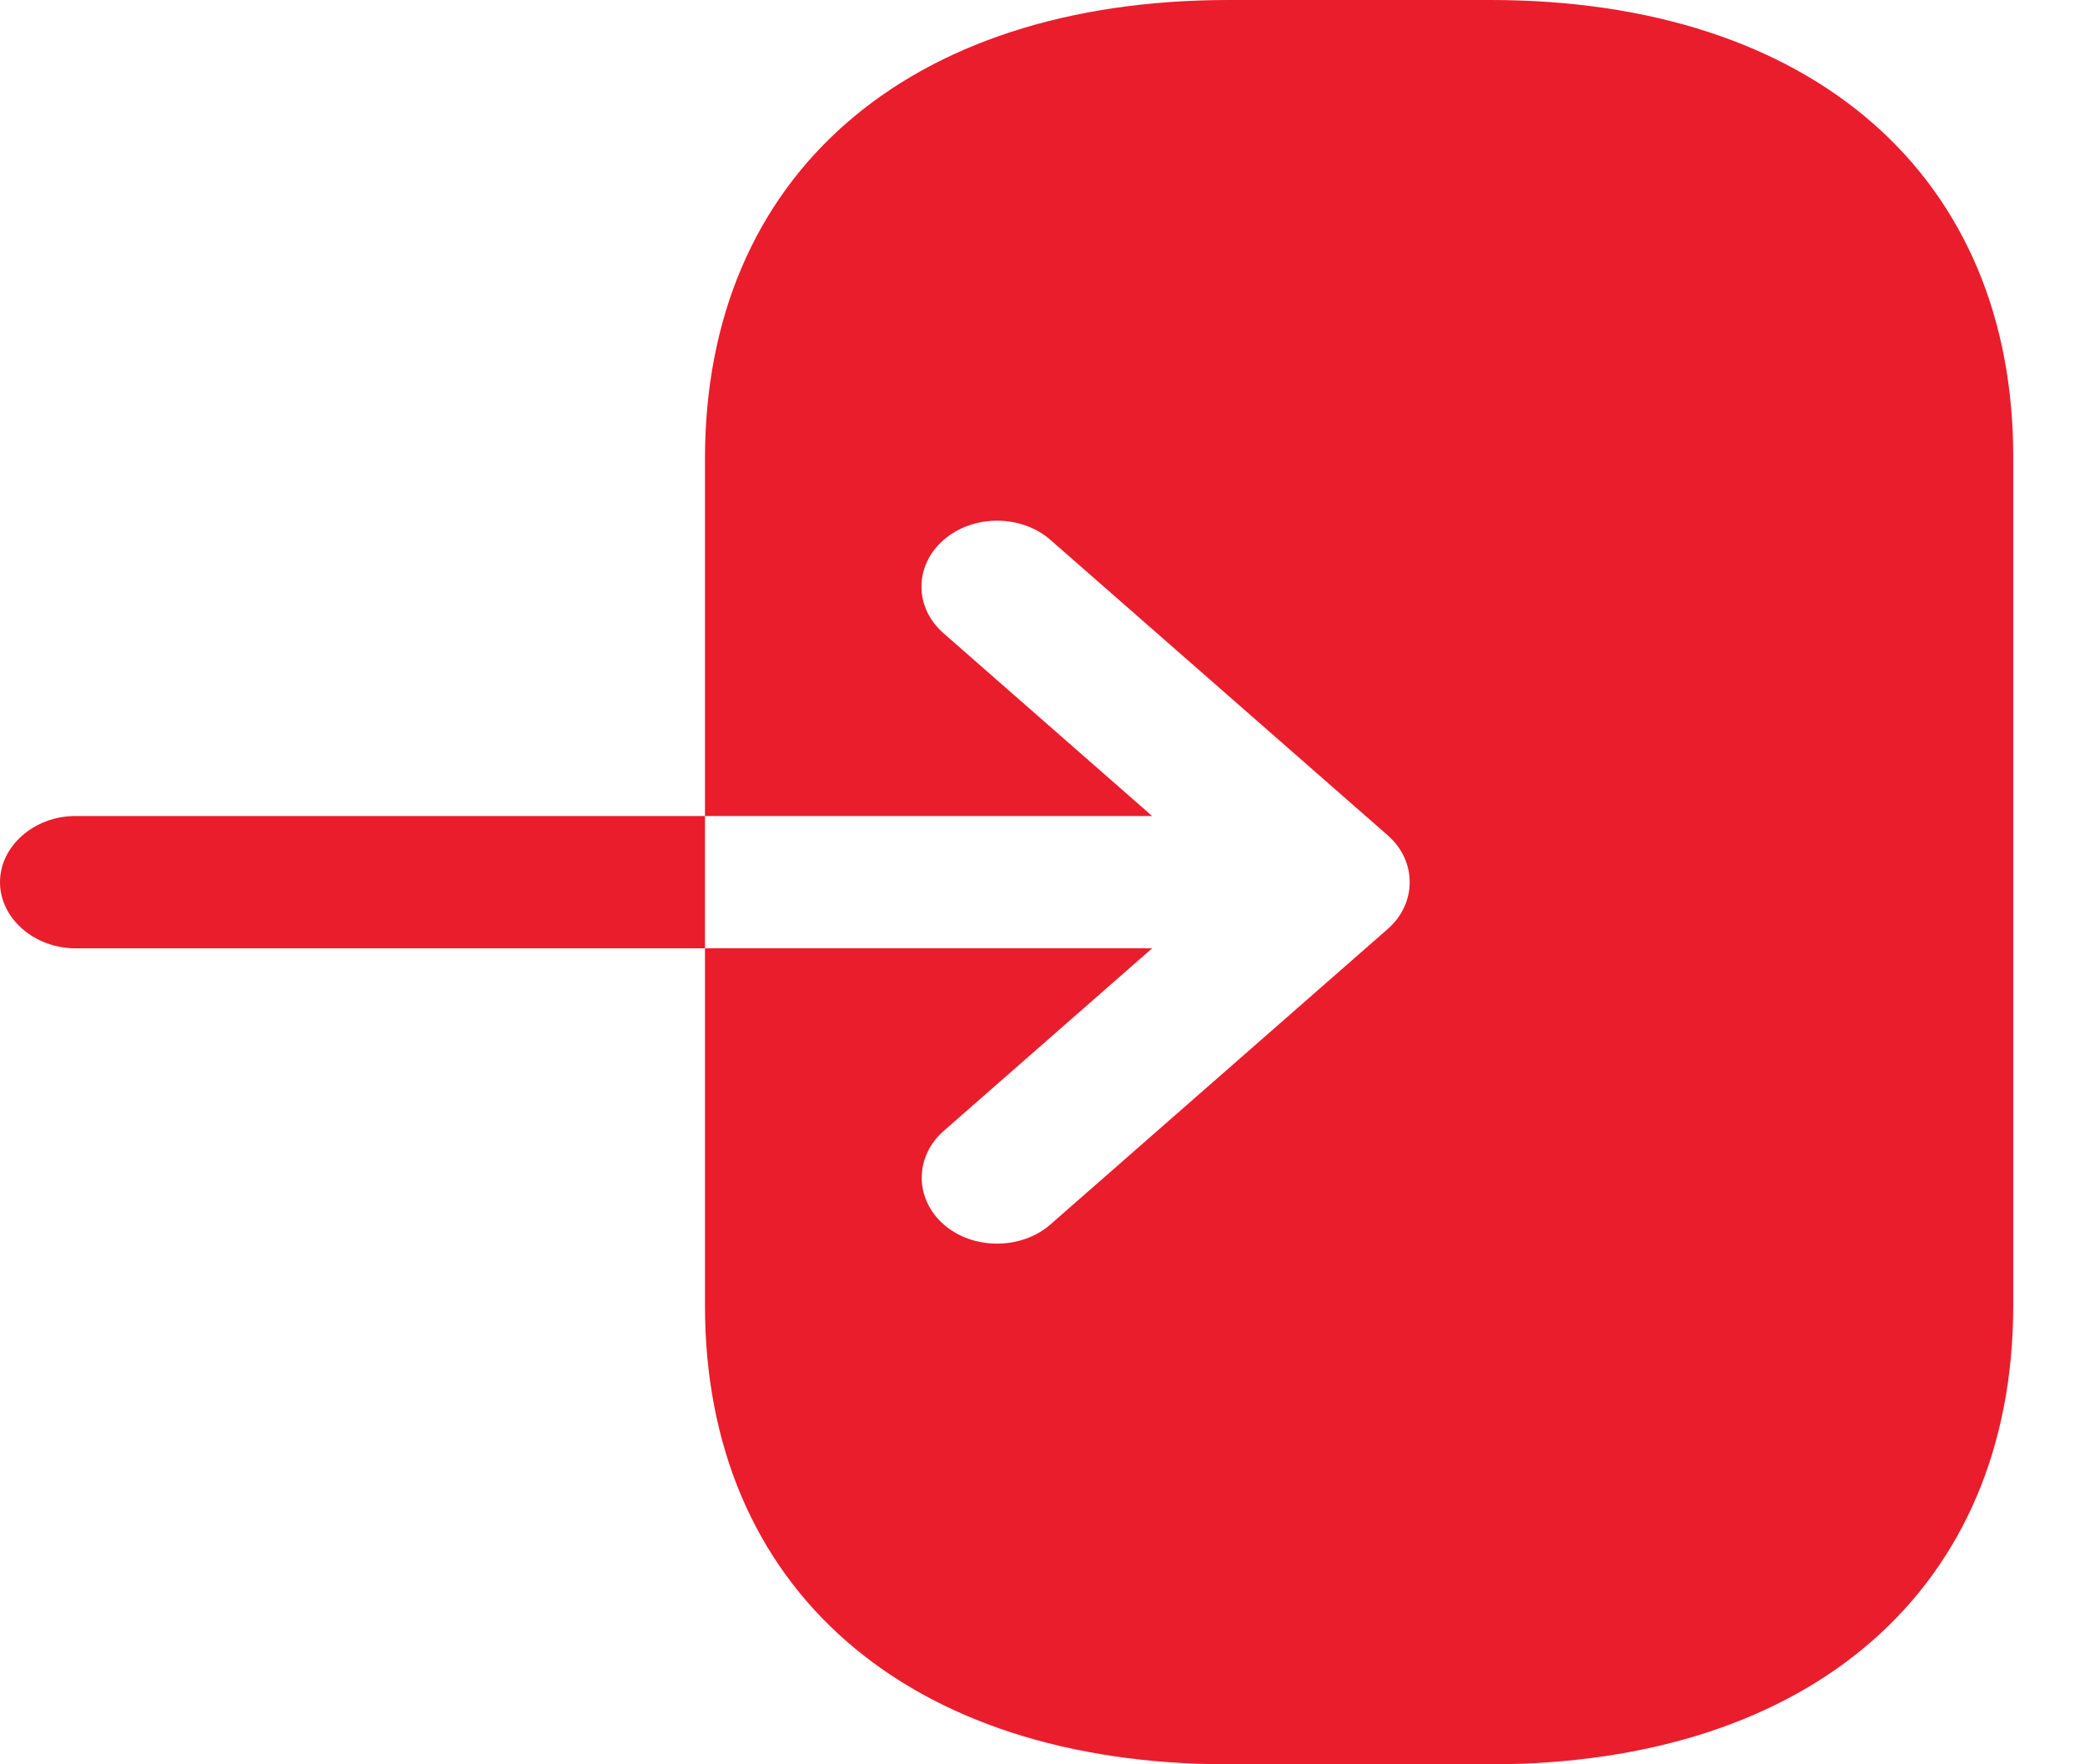 <svg width="26" height="22" viewBox="0 0 26 22" fill="none" xmlns="http://www.w3.org/2000/svg">
<path d="M18.587 0H15.322C11.303 0 8.791 2.2 8.791 5.72V10.175H14.367L11.768 7.898C11.579 7.733 11.491 7.524 11.491 7.315C11.491 7.106 11.579 6.897 11.768 6.732C12.132 6.413 12.735 6.413 13.099 6.732L17.306 10.417C17.67 10.736 17.67 11.264 17.306 11.583L13.099 15.268C12.735 15.587 12.132 15.587 11.768 15.268C11.403 14.949 11.403 14.421 11.768 14.102L14.367 11.825H8.791V16.28C8.791 19.8 11.303 22 15.322 22H18.575C22.594 22 25.105 19.8 25.105 16.28V5.72C25.118 2.2 22.606 0 18.587 0Z" fill="#EA1D2C"/>
<path d="M0.942 10.175C0.427 10.175 0 10.549 0 11C0 11.451 0.427 11.825 0.942 11.825H8.791V10.175H0.942Z" fill="#EA1D2C"/>
</svg>
